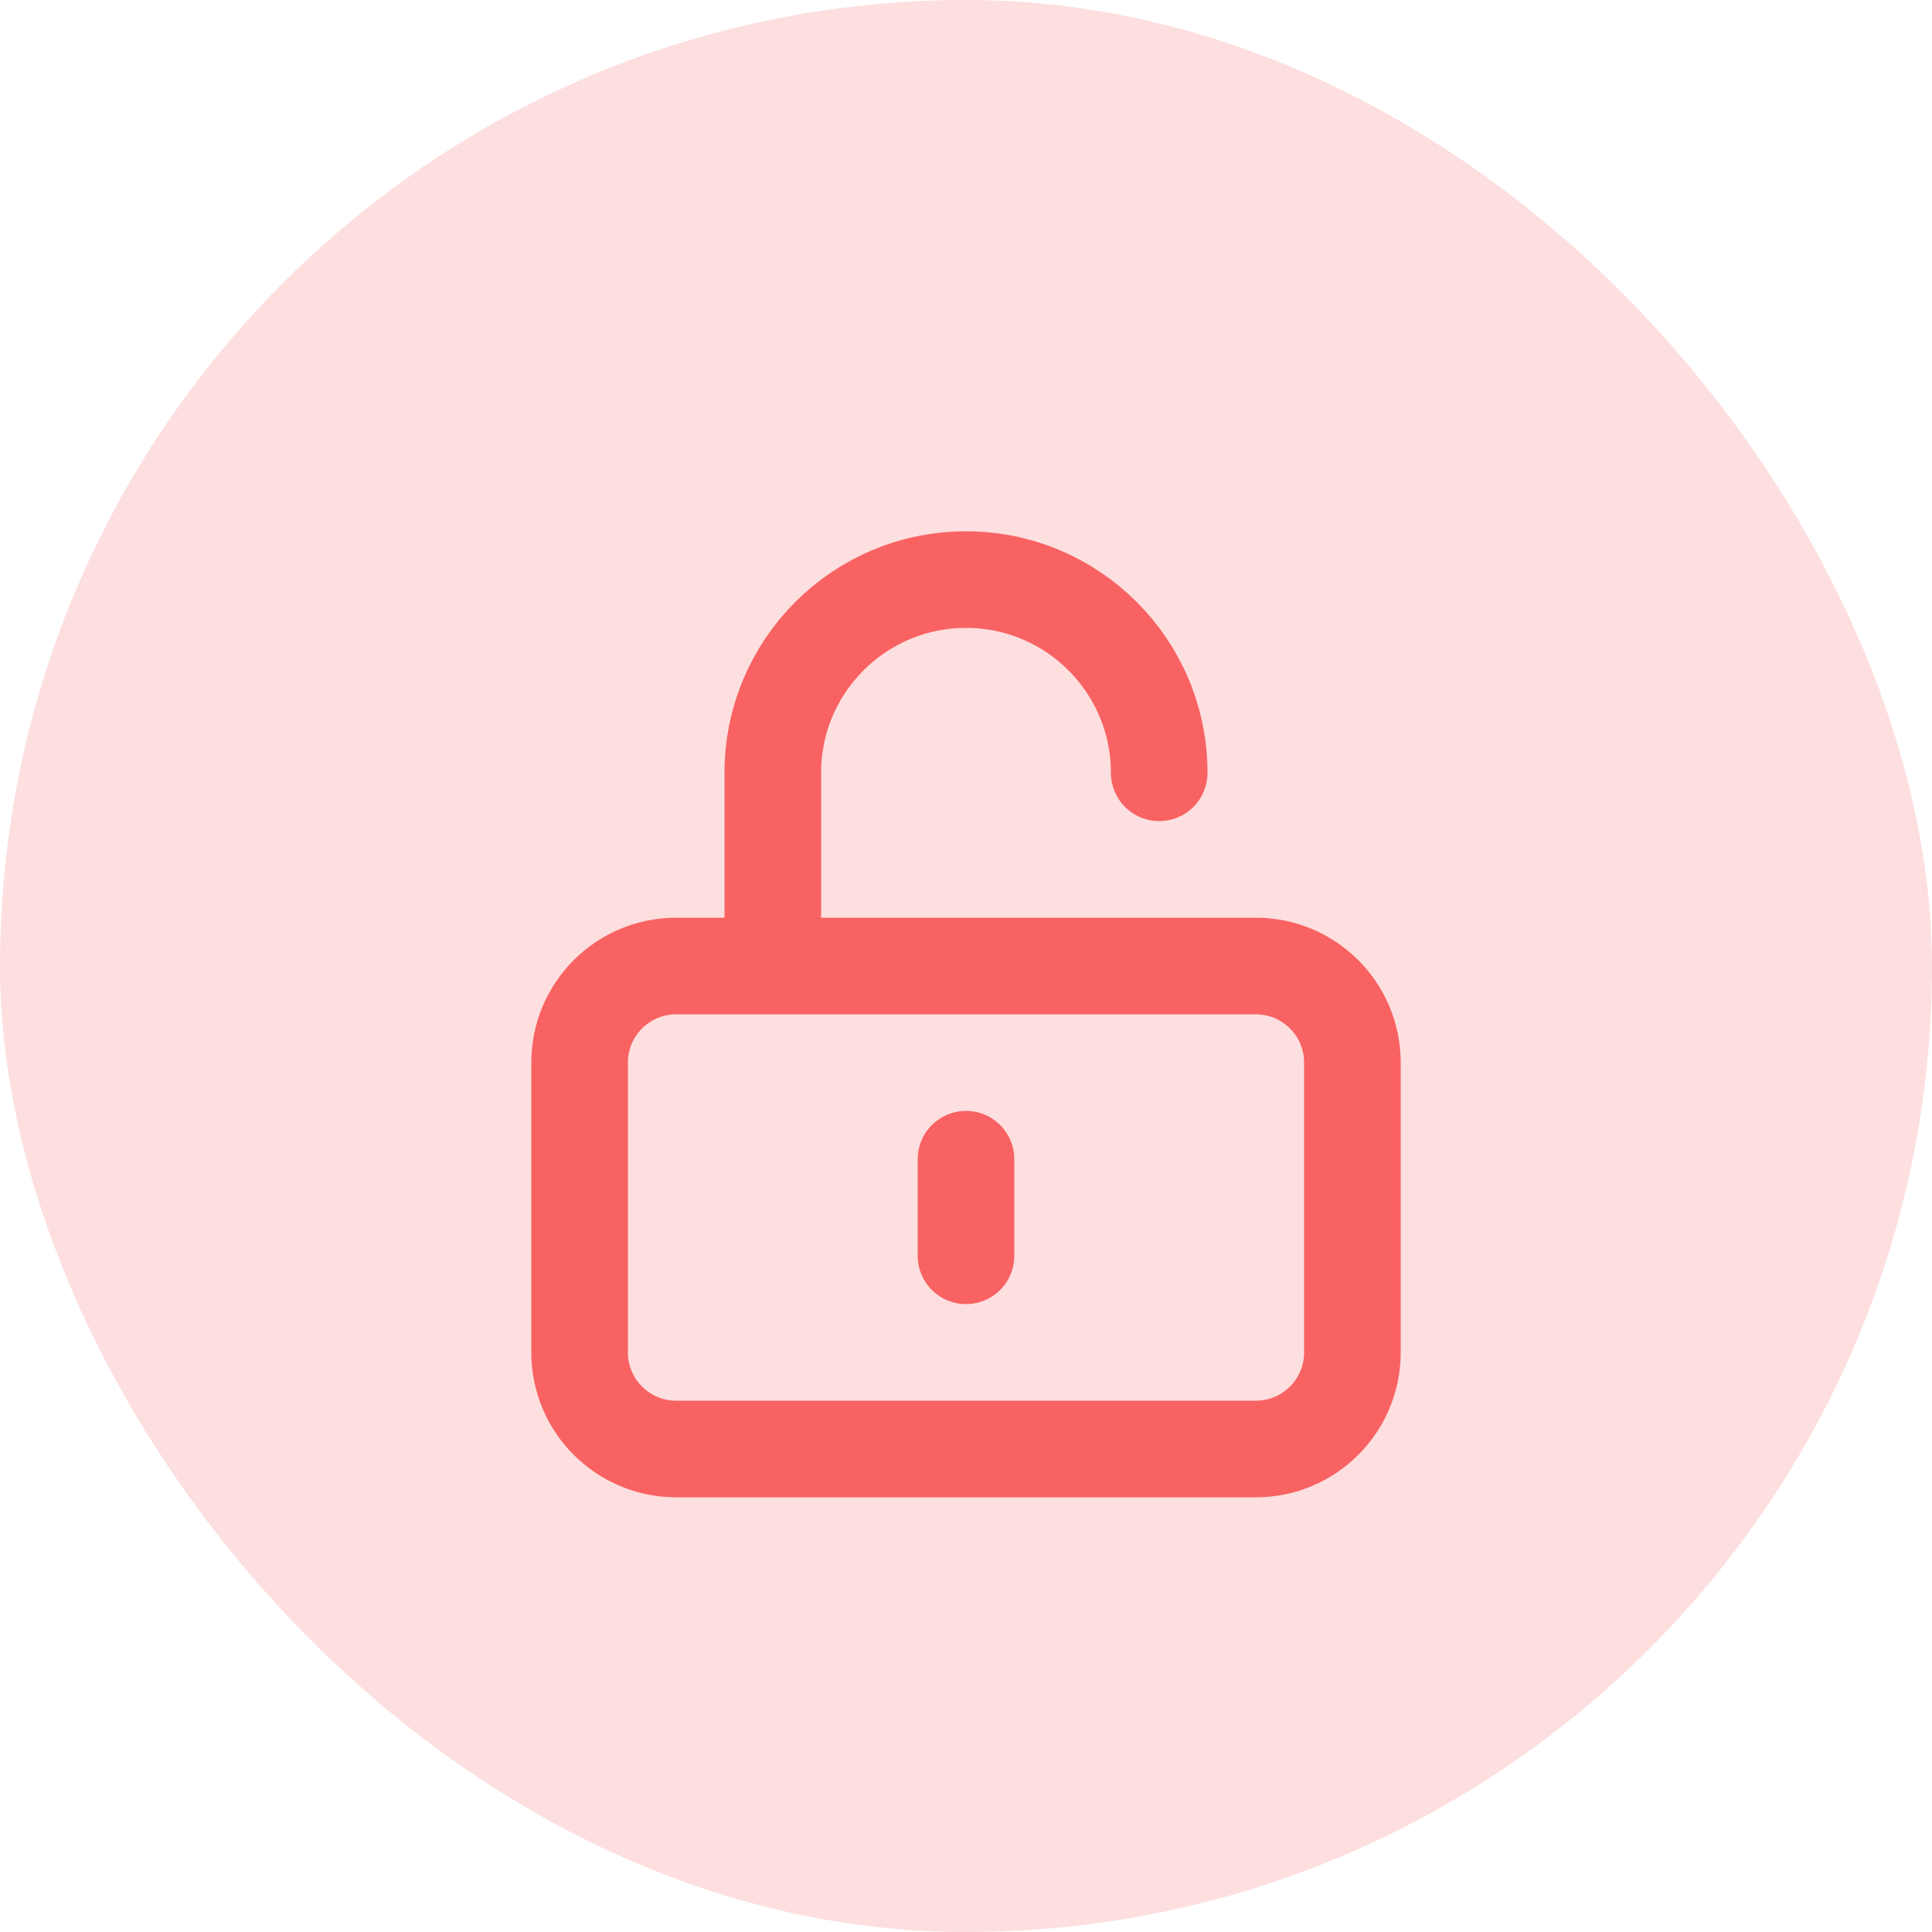 <svg width="40" height="40" viewBox="0 0 40 40" fill="none" xmlns="http://www.w3.org/2000/svg">
<rect width="40" height="40" rx="20" fill="#F96262" fill-opacity="0.2"/>
<path d="M16 20V16C16 13.791 17.791 12 20 12C22.209 12 24 13.791 24 16M20 24V26M14 30H26C27.105 30 28 29.105 28 28V22C28 20.895 27.105 20 26 20H14C12.895 20 12 20.895 12 22V28C12 29.105 12.895 30 14 30Z" stroke="#F96262" stroke-width="2" stroke-linecap="round"/>
</svg>
